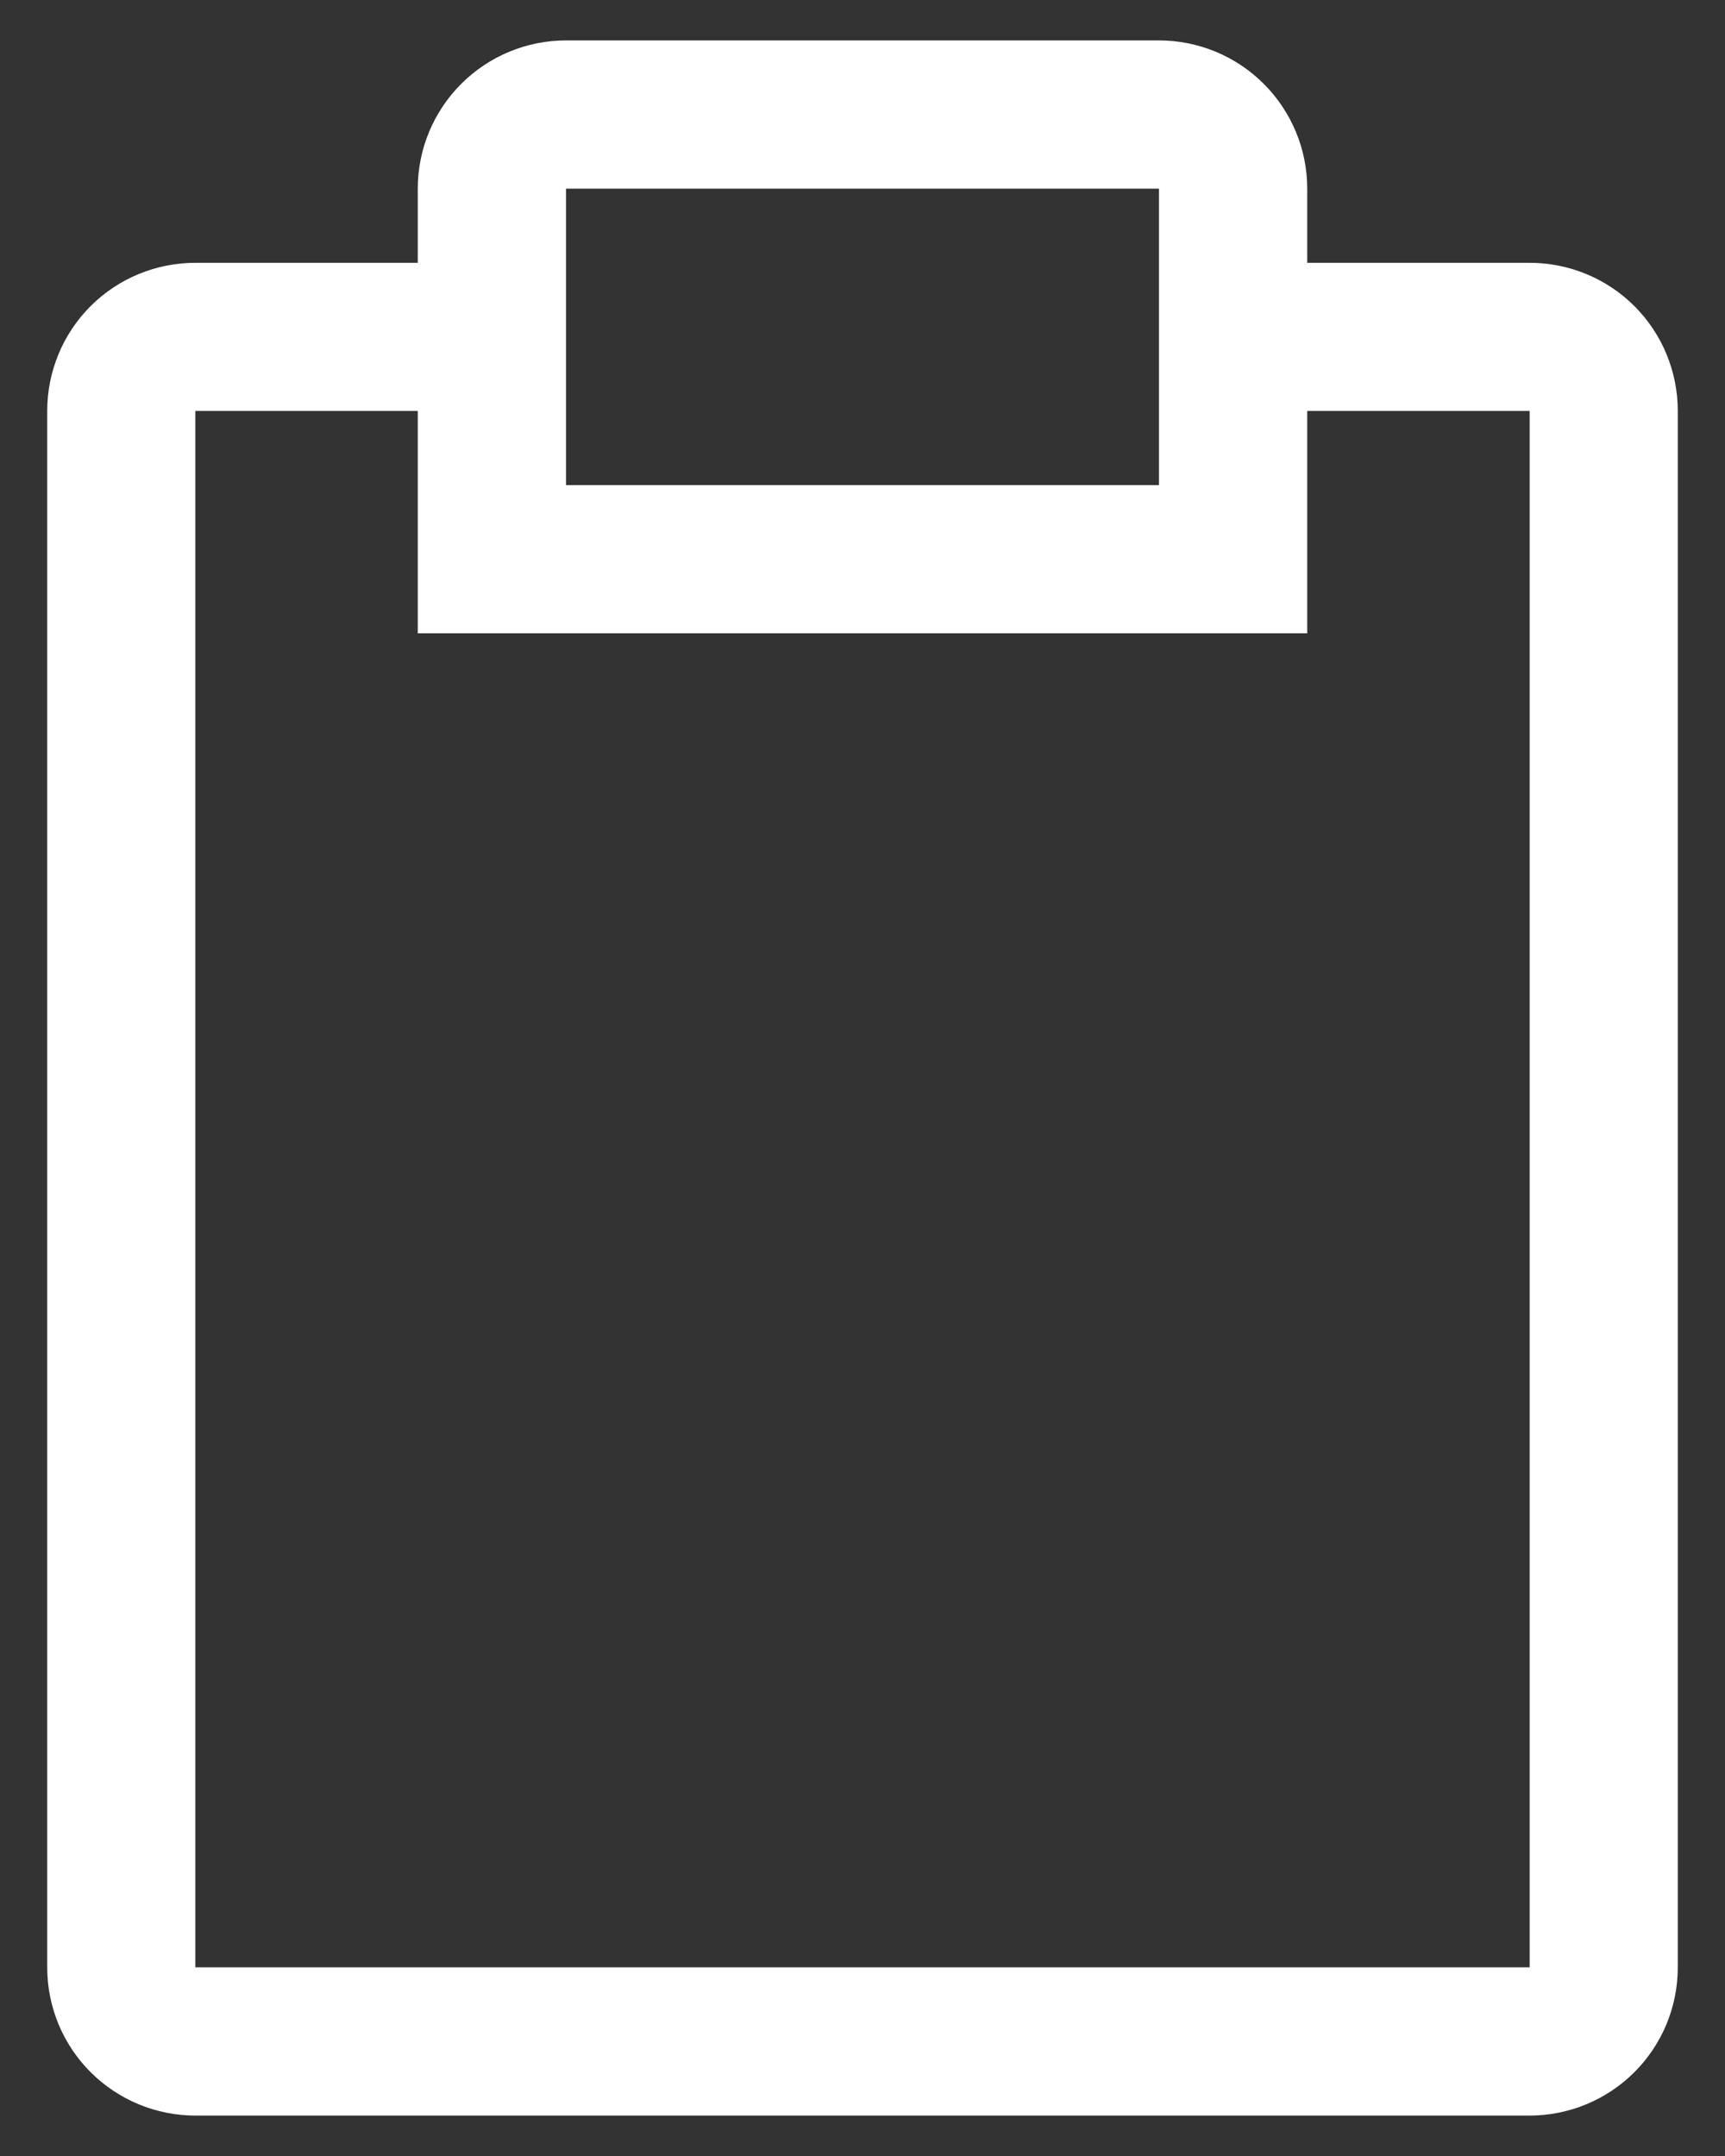 <svg width="16" height="20" viewBox="0 0 16 20" fill="none" xmlns="http://www.w3.org/2000/svg">
<rect x="0" y="0" width="16" height="20" fill="#333333" stroke="none"/>
<path d="M14.188 2.438H12.125V1.75C12.125 1.385 11.98 1.036 11.722 0.778C11.464 0.52 11.115 0.375 10.75 0.375H5.25C4.885 0.375 4.536 0.52 4.278 0.778C4.02 1.036 3.875 1.385 3.875 1.75V2.438H1.812C1.448 2.438 1.098 2.582 0.84 2.84C0.582 3.098 0.438 3.448 0.438 3.812V18.25C0.438 18.615 0.582 18.964 0.84 19.222C1.098 19.48 1.448 19.625 1.812 19.625H14.188C14.552 19.625 14.902 19.48 15.16 19.222C15.418 18.964 15.562 18.615 15.562 18.25V3.812C15.562 3.448 15.418 3.098 15.16 2.84C14.902 2.582 14.552 2.438 14.188 2.438ZM5.25 1.75H10.75V4.5H5.25V1.75ZM14.188 18.25H1.812V3.812H3.875V5.875H12.125V3.812H14.188V18.25Z" fill="white"/>
</svg>
